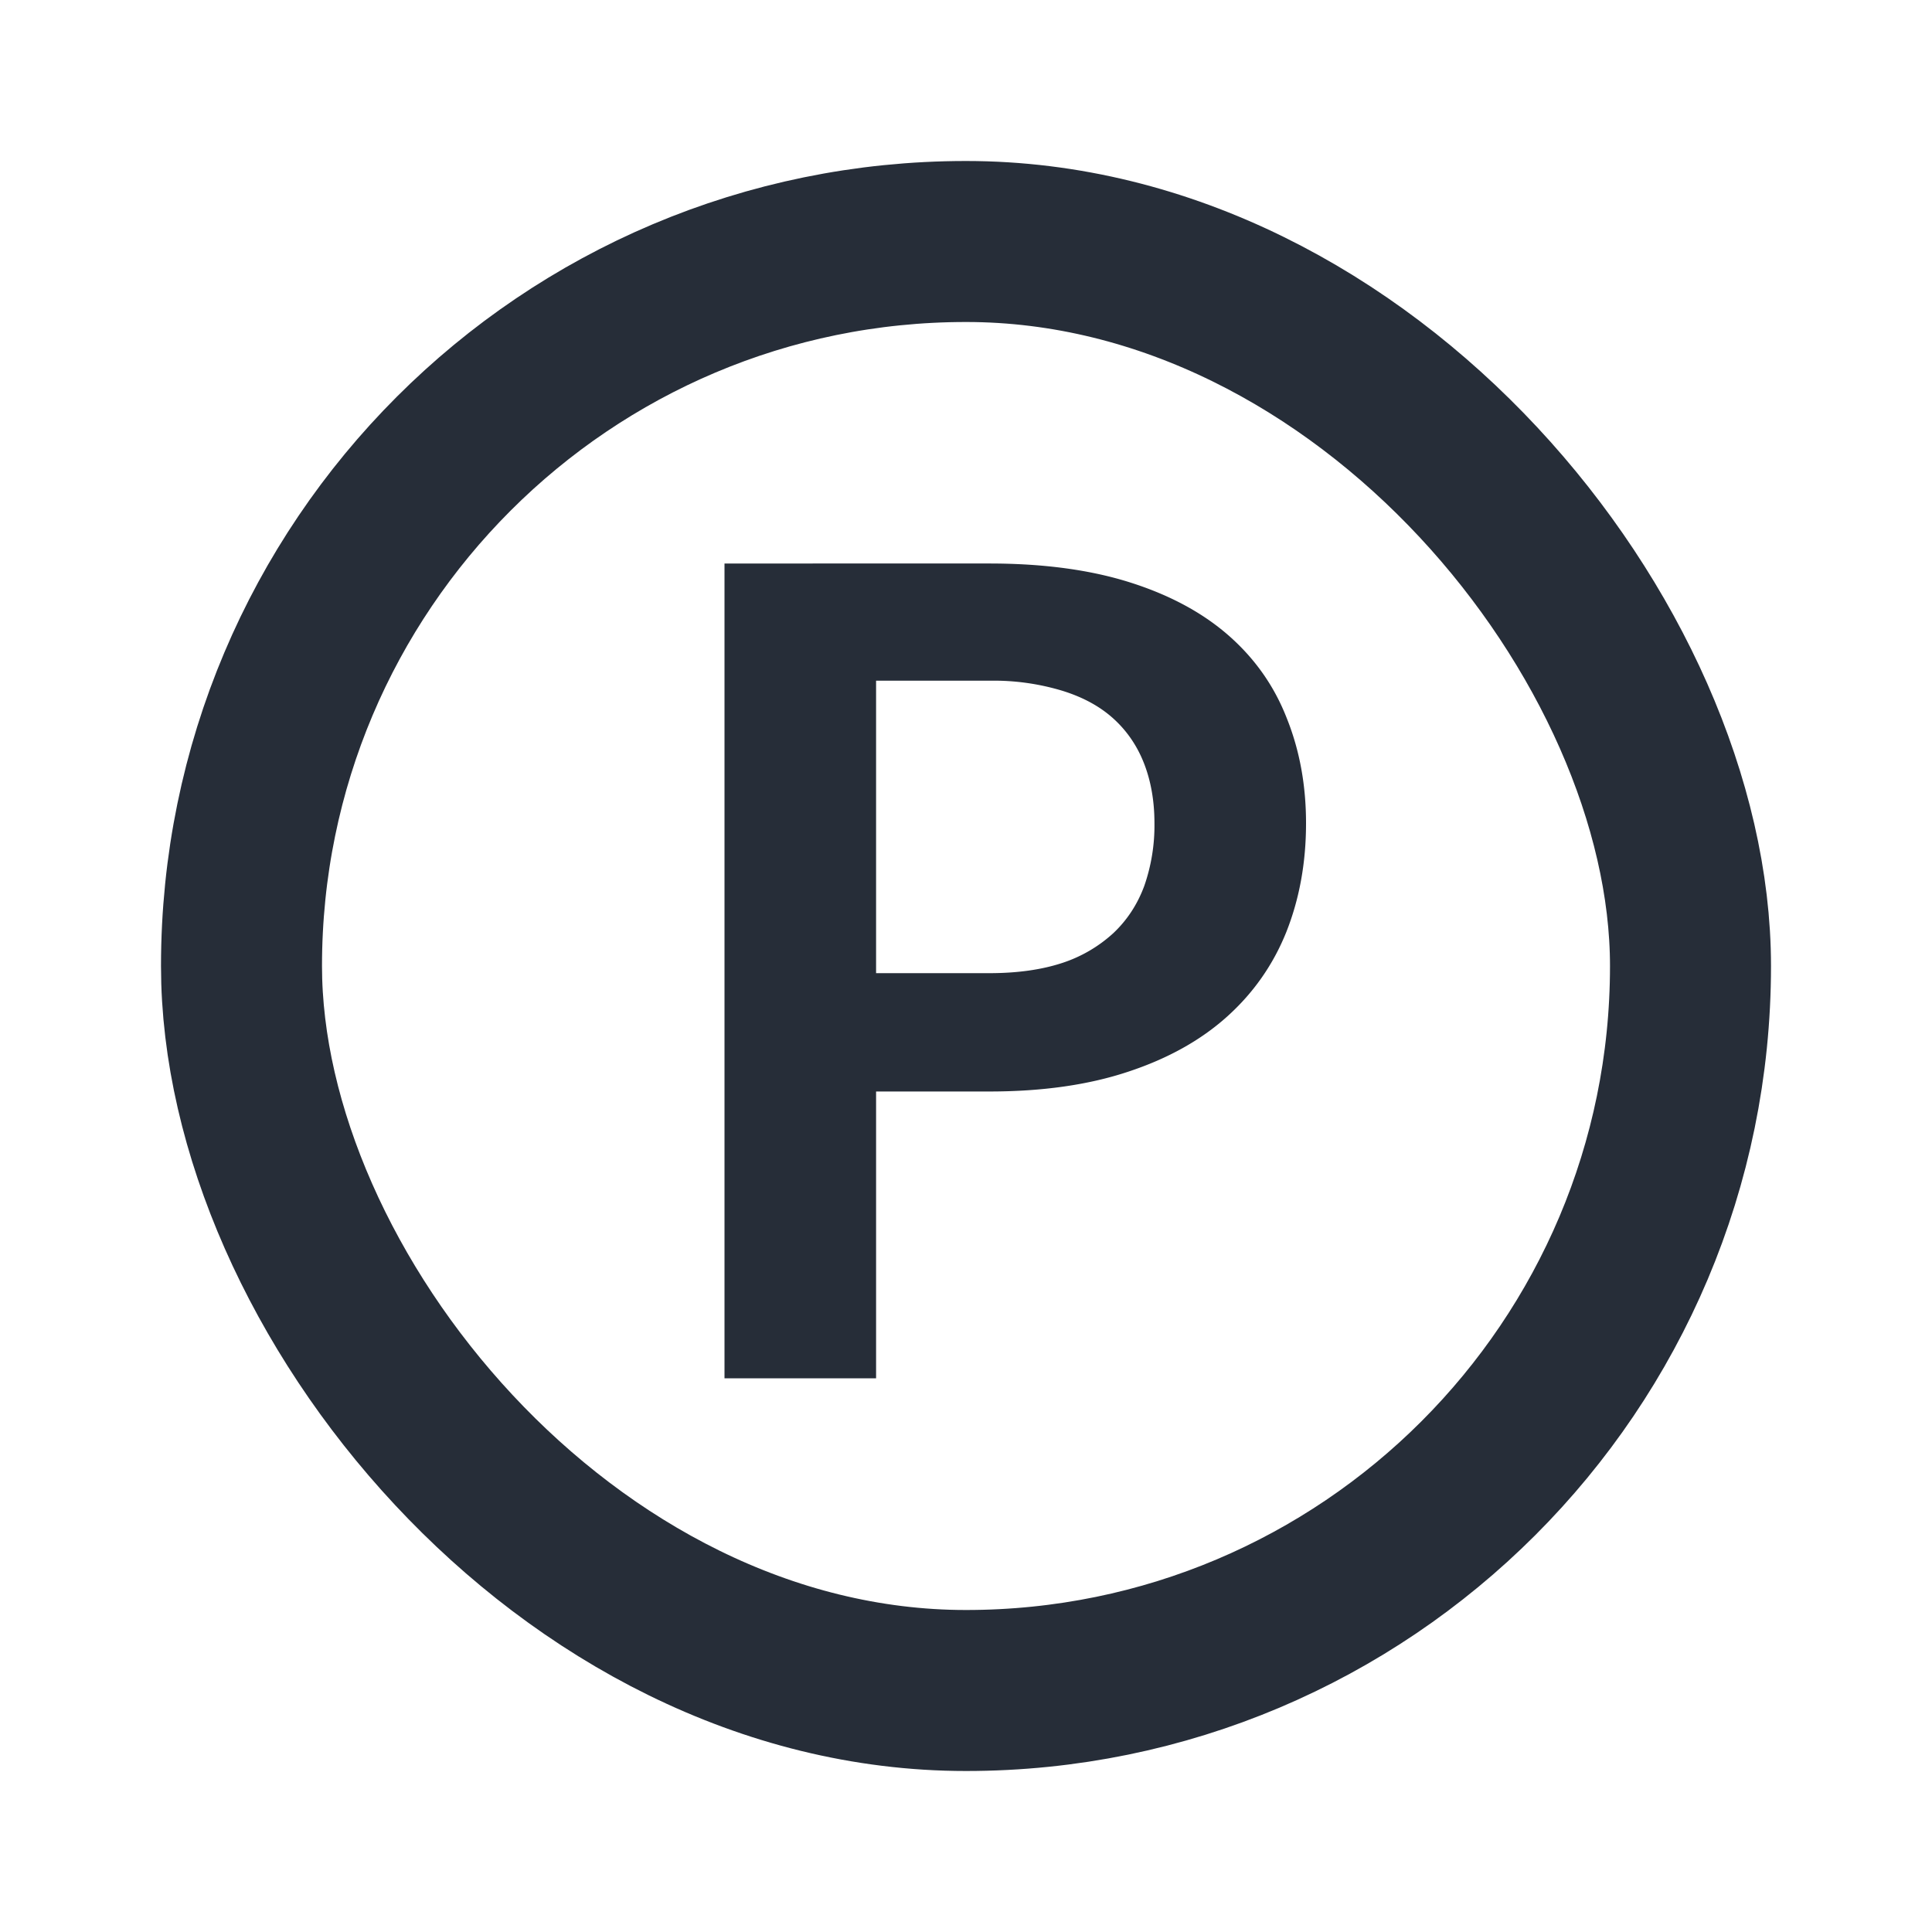 <svg fill="none" viewBox="0 0 24 24" xmlns="http://www.w3.org/2000/svg"><rect height="18" rx="9" stroke="#262d38" stroke-linecap="round" stroke-linejoin="round" stroke-width="2" width="18" x="3" y="3"/><path d="M12.29 12.089c.345 0 .646-.042.903-.126a1.74 1.74 0 00.637-.371c.173-.163.301-.36.385-.588a2.28 2.28 0 00.126-.777c0-.27-.042-.516-.126-.735s-.21-.406-.378-.56-.38-.27-.637-.35a2.936 2.936 0 00-.91-.126h-1.407v3.633zm0-5.089c.677 0 1.262.08 1.757.238s.903.38 1.225.665.56.625.714 1.022c.159.397.238.83.238 1.302 0 .49-.082.94-.245 1.351-.163.406-.408.756-.735 1.05s-.737.523-1.232.686c-.49.163-1.064.245-1.722.245h-1.407v3.563H9V7z" fill="#262d38"/></svg>
